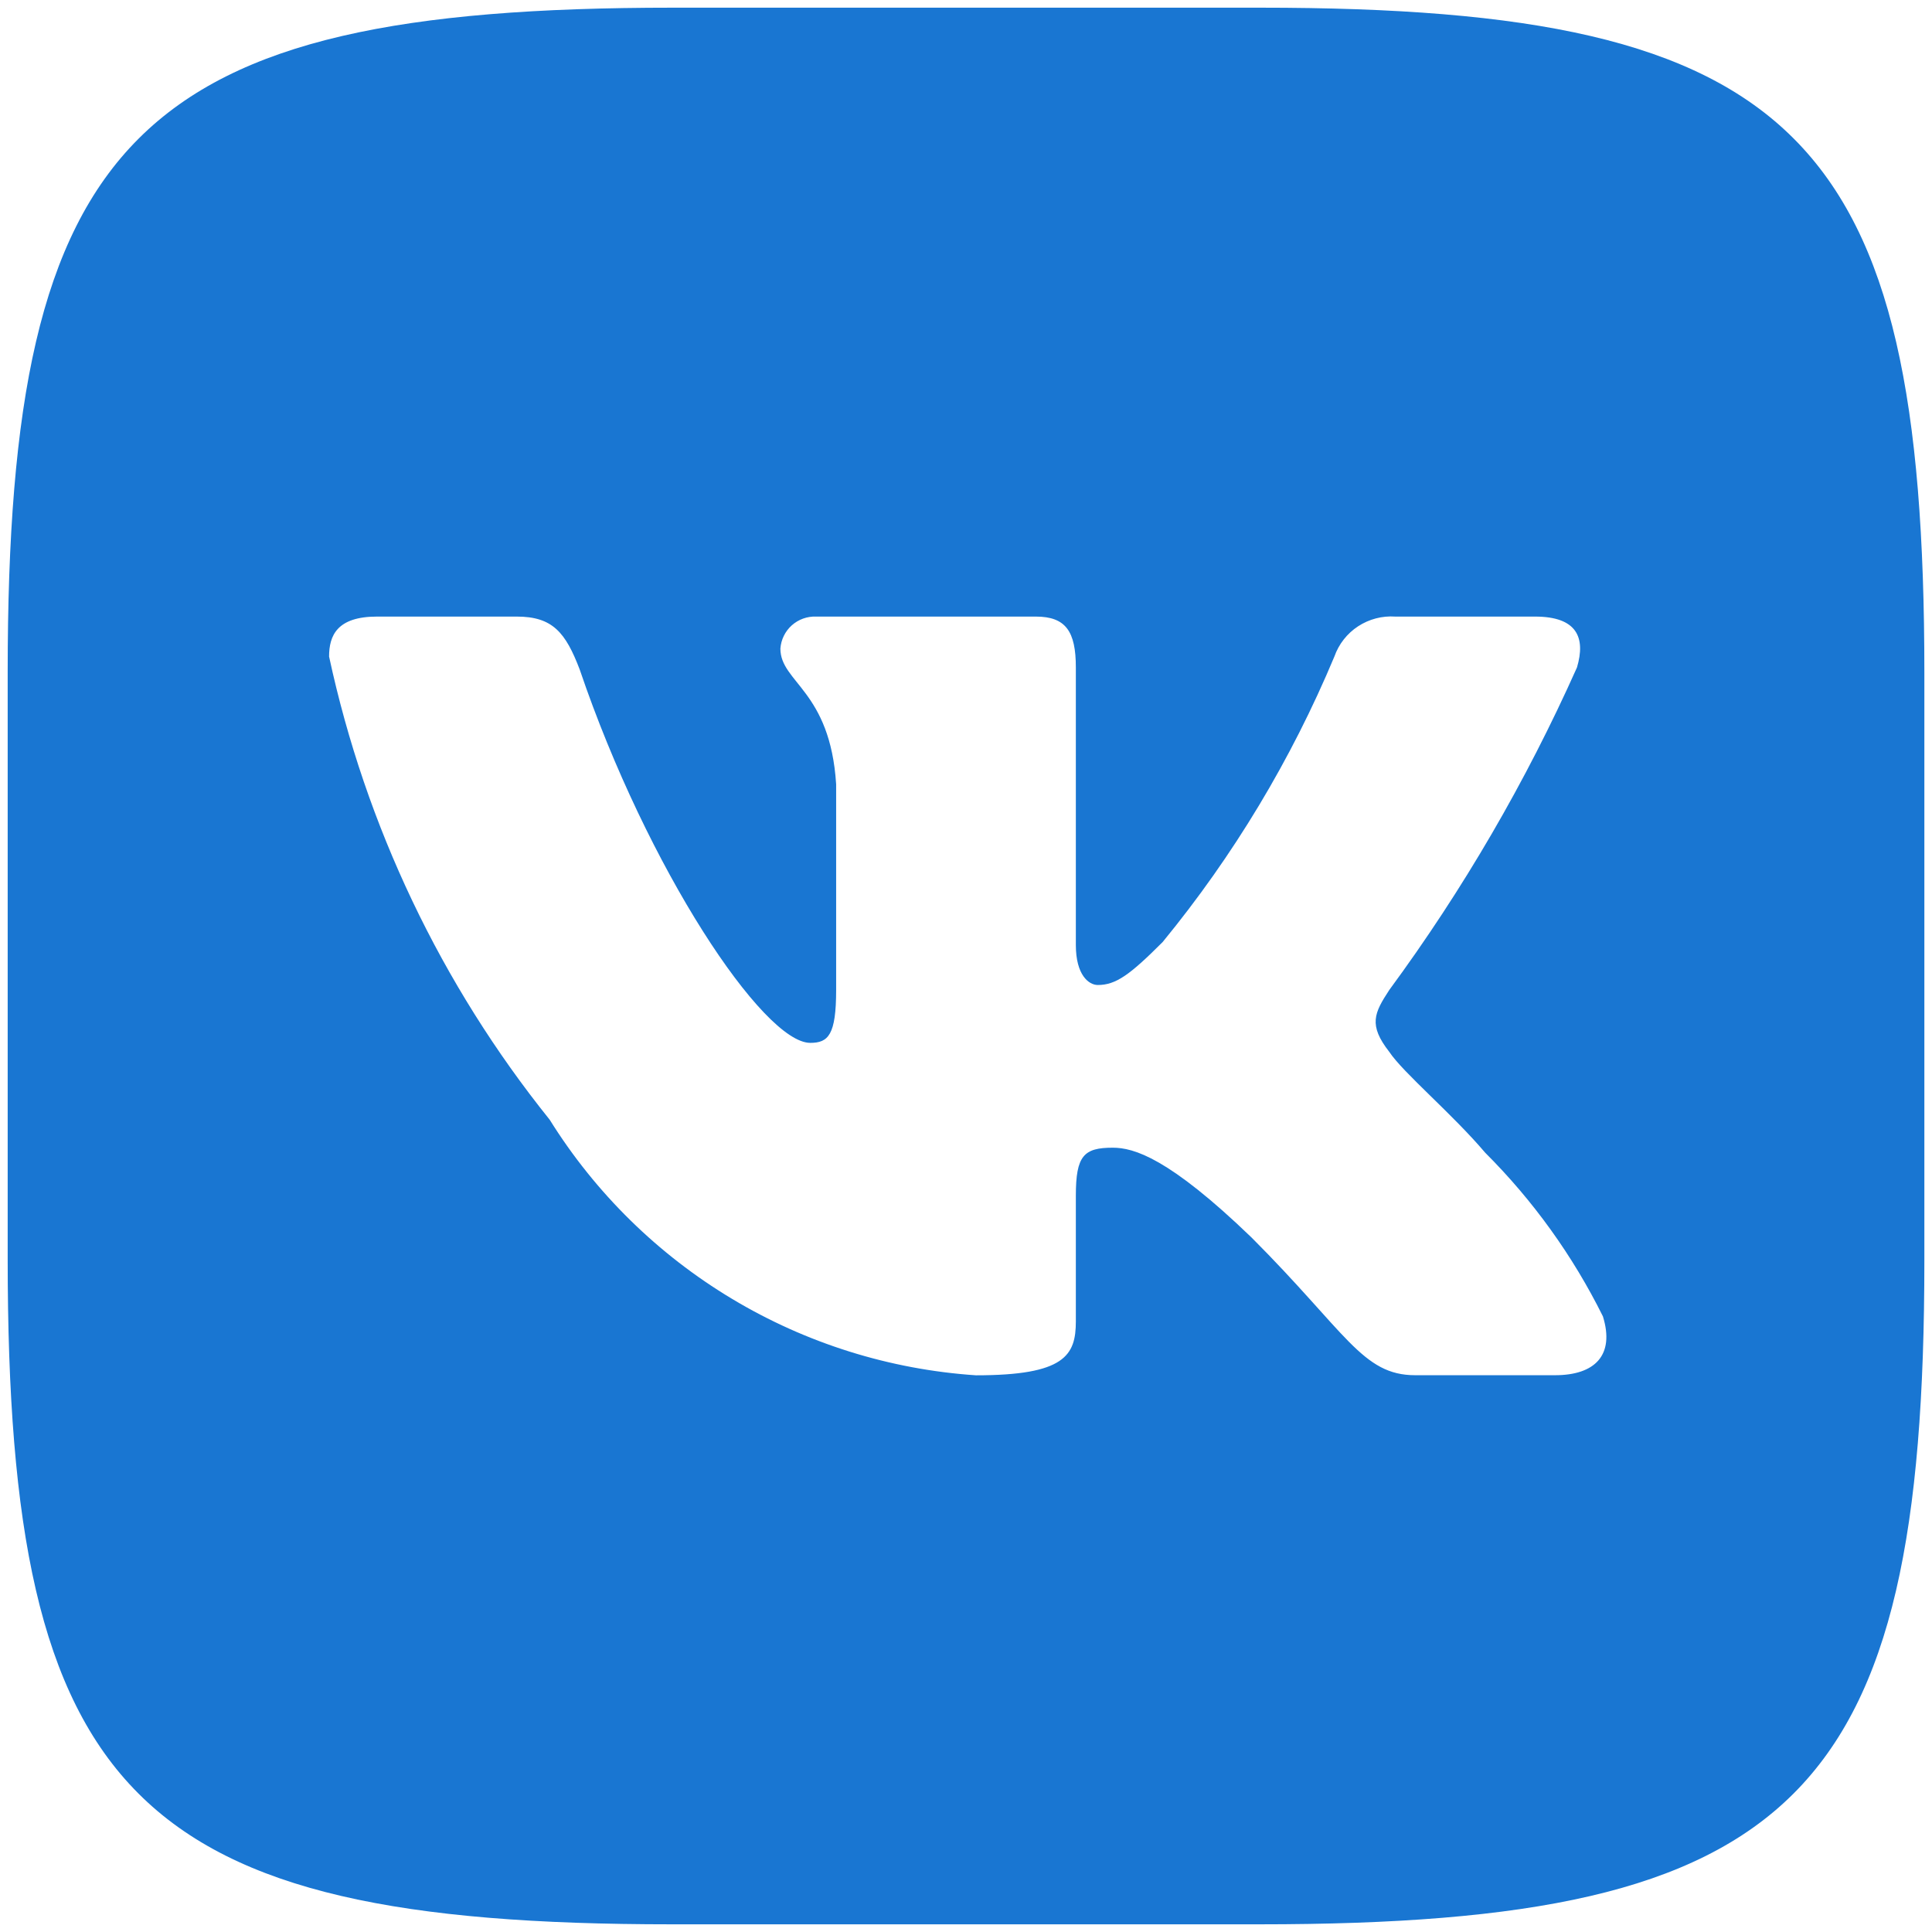 <svg width="42" height="42" viewBox="0 0 42 42" fill="none" xmlns="http://www.w3.org/2000/svg">
<path d="M27.402 0.167H14.619C2.944 0.167 0.167 2.944 0.167 14.598V27.381C0.167 39.054 2.923 41.833 14.598 41.833H27.382C39.054 41.833 41.834 39.077 41.834 27.402V14.619C41.834 2.944 39.077 0.167 27.402 0.167ZM33.804 29.896H30.765C29.615 29.896 29.269 28.965 27.207 26.902C25.407 25.167 24.646 24.95 24.19 24.95C23.561 24.95 23.388 25.123 23.388 25.992V28.725C23.388 29.465 23.148 29.898 21.217 29.898C19.343 29.772 17.525 29.203 15.914 28.236C14.303 27.27 12.944 25.936 11.95 24.342C9.59 21.404 7.948 17.956 7.154 14.273C7.154 13.817 7.327 13.404 8.196 13.404H11.234C12.015 13.404 12.296 13.752 12.602 14.554C14.077 18.896 16.594 22.671 17.615 22.671C18.007 22.671 18.177 22.498 18.177 21.521V17.05C18.048 15.01 16.965 14.838 16.965 14.1C16.979 13.905 17.068 13.724 17.213 13.594C17.359 13.464 17.549 13.396 17.744 13.404H22.519C23.171 13.404 23.388 13.729 23.388 14.51V20.544C23.388 21.196 23.669 21.413 23.865 21.413C24.257 21.413 24.559 21.196 25.275 20.479C26.815 18.602 28.072 16.511 29.009 14.271C29.104 14.002 29.285 13.771 29.524 13.615C29.763 13.459 30.047 13.384 30.332 13.404H33.371C34.282 13.404 34.475 13.86 34.282 14.51C33.176 16.986 31.809 19.337 30.202 21.521C29.875 22.021 29.744 22.281 30.202 22.867C30.505 23.323 31.569 24.212 32.286 25.058C33.327 26.097 34.192 27.299 34.846 28.617C35.107 29.462 34.671 29.896 33.804 29.896Z" fill="#1976D2"/>
</svg>
